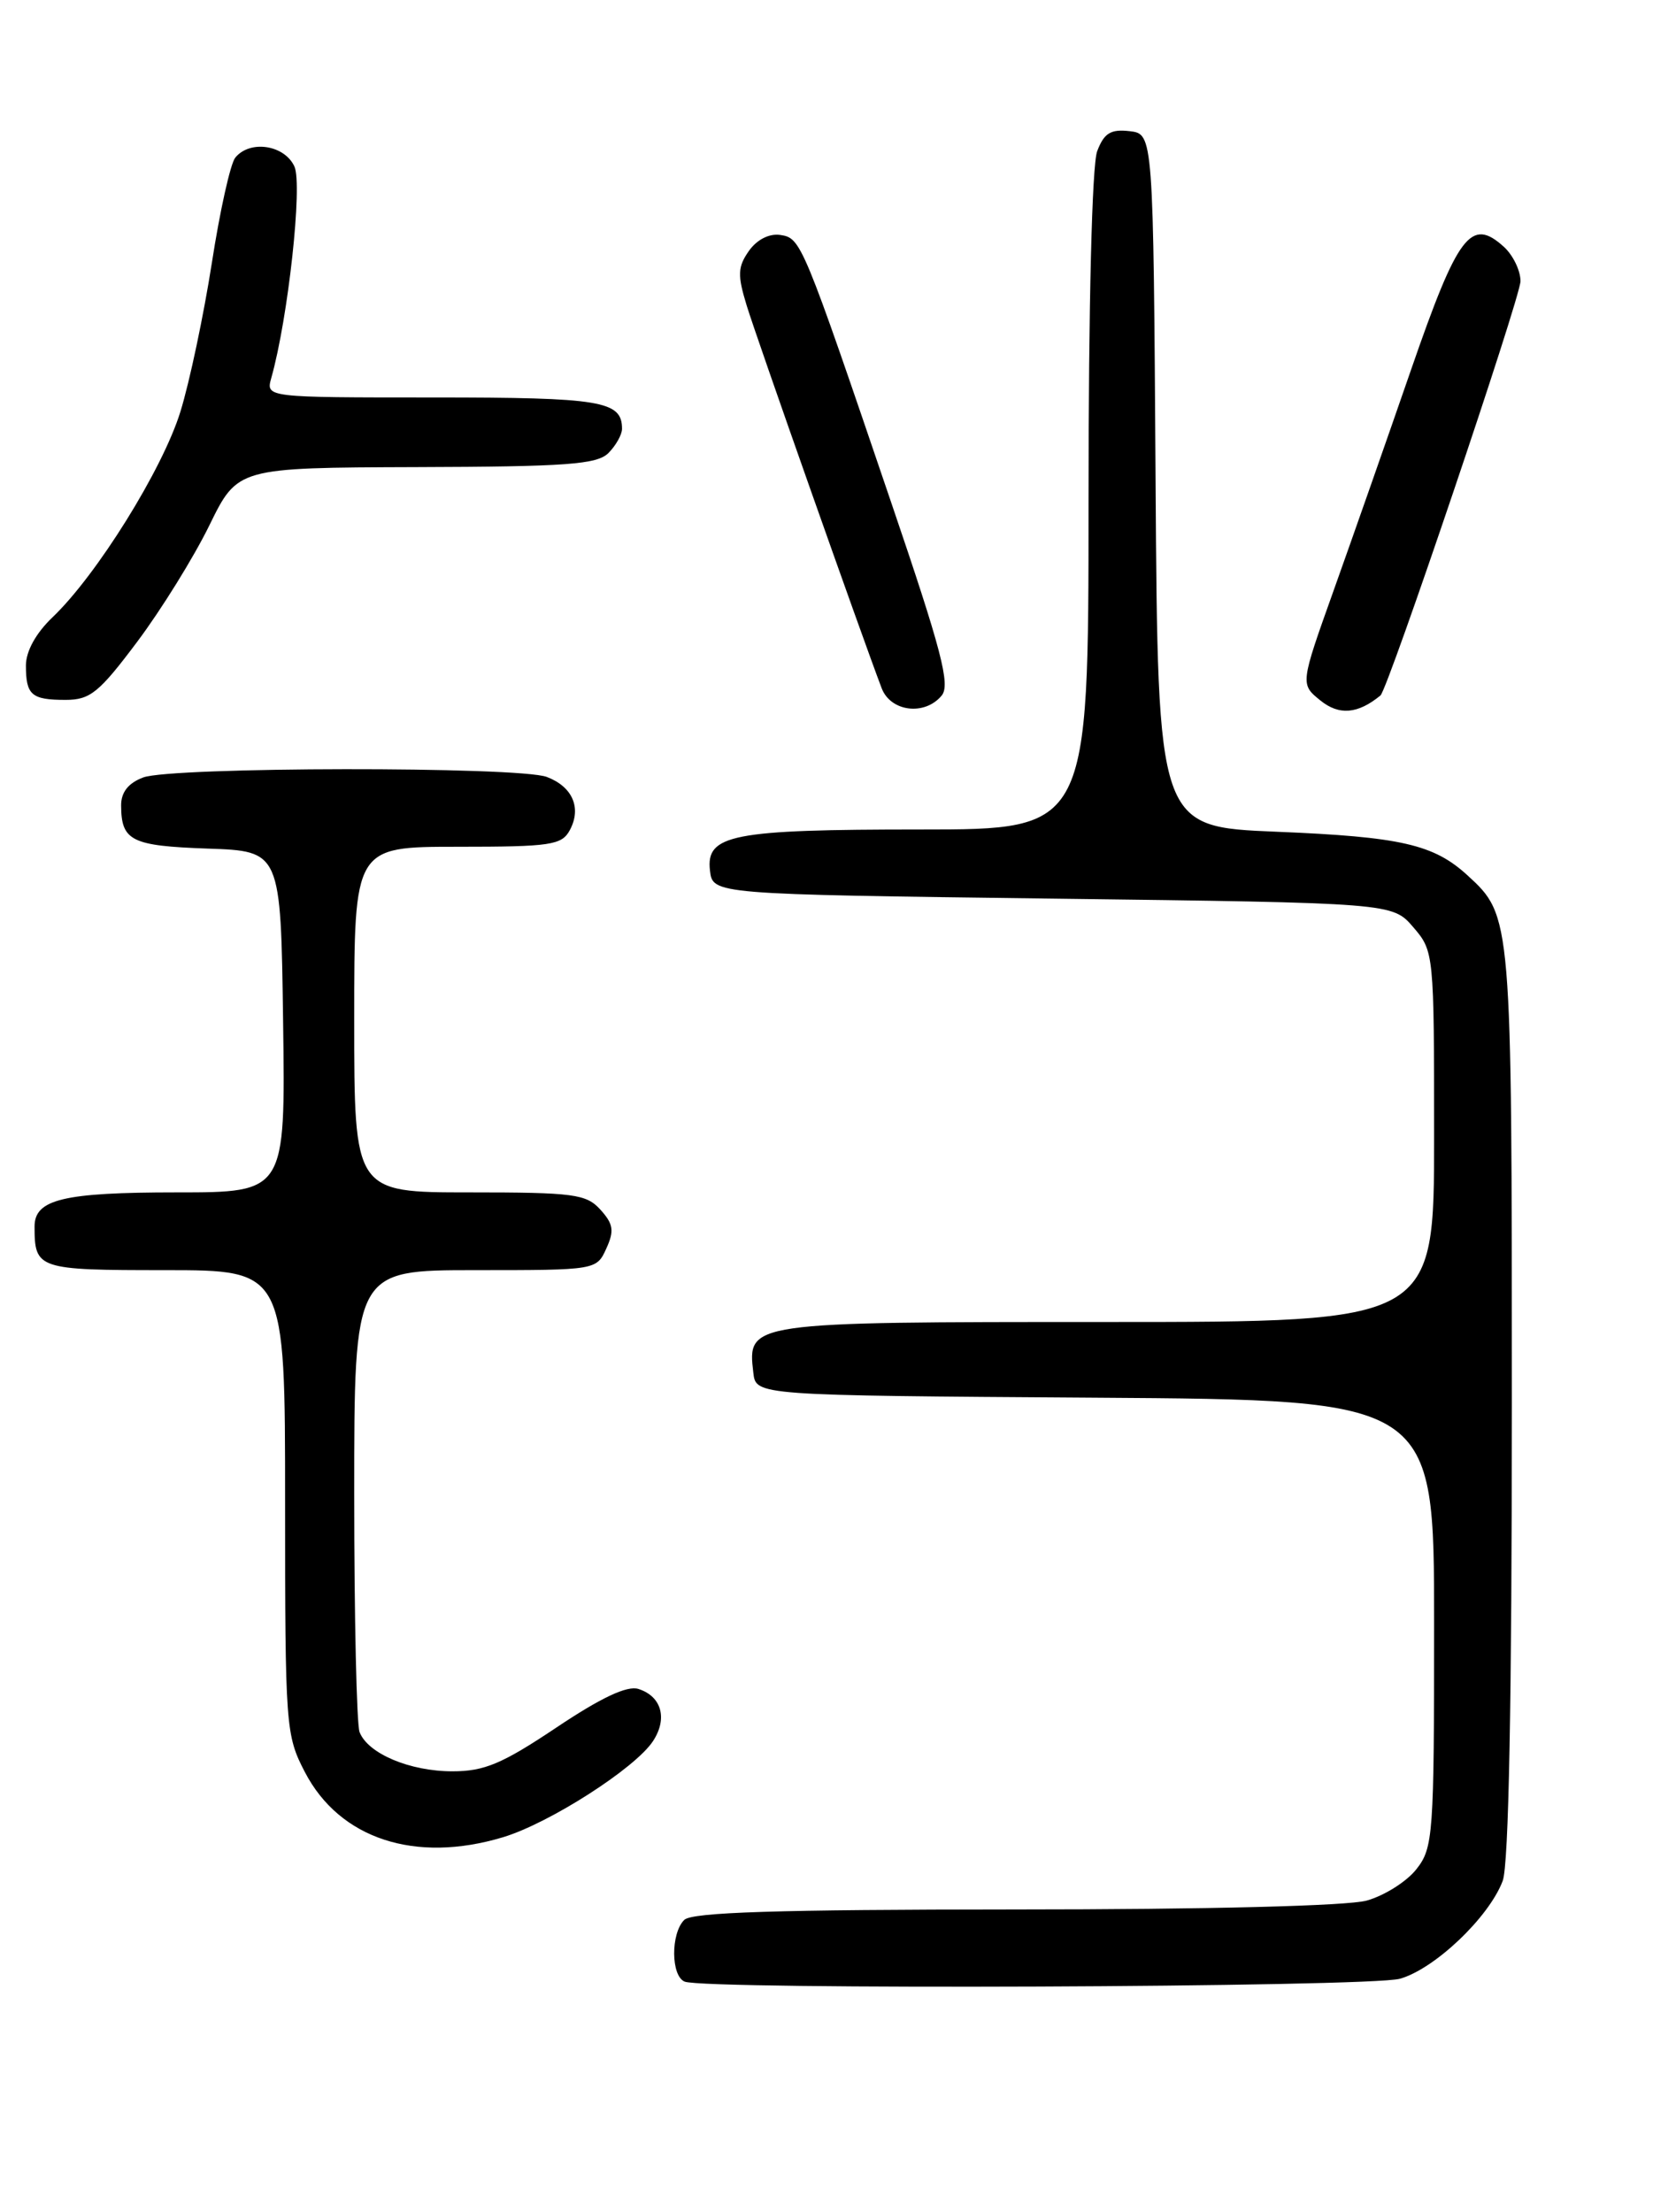 <?xml version="1.0" encoding="UTF-8" standalone="no"?>
<!DOCTYPE svg PUBLIC "-//W3C//DTD SVG 1.1//EN" "http://www.w3.org/Graphics/SVG/1.1/DTD/svg11.dtd" >
<svg xmlns="http://www.w3.org/2000/svg" xmlns:xlink="http://www.w3.org/1999/xlink" version="1.1" viewBox="0 0 194 256">
 <g >
 <path fill="currentColor"
d=" M 162.03 229.01 C 166.05 227.89 172.36 221.89 173.94 217.68 C 174.64 215.83 175.00 196.91 175.00 162.40 C 175.00 106.12 174.99 106.01 169.88 101.32 C 165.96 97.72 162.16 96.85 147.76 96.26 C 134.02 95.70 134.02 95.70 133.76 55.60 C 133.50 15.50 133.50 15.50 130.75 15.18 C 128.56 14.93 127.80 15.40 127.00 17.50 C 126.40 19.09 126.00 35.18 126.00 58.07 C 126.00 96.00 126.00 96.00 106.57 96.00 C 84.71 96.00 81.70 96.59 82.18 100.75 C 82.50 103.50 82.50 103.50 121.84 104.00 C 161.18 104.50 161.18 104.50 163.59 107.31 C 165.98 110.08 166.00 110.33 166.00 131.56 C 166.00 153.00 166.00 153.00 128.07 153.00 C 86.50 153.00 86.51 153.00 87.20 158.88 C 87.50 161.50 87.50 161.50 126.75 161.76 C 166.00 162.02 166.00 162.02 166.00 187.88 C 166.00 212.41 165.90 213.86 163.95 216.33 C 162.83 217.76 160.24 219.39 158.20 219.96 C 155.97 220.58 139.76 220.99 117.45 220.99 C 89.97 221.00 80.09 221.31 79.20 222.20 C 77.62 223.78 77.66 228.69 79.25 229.34 C 81.65 230.31 158.47 230.00 162.03 229.01 Z  M 58.22 212.63 C 63.58 211.02 73.54 204.64 75.59 201.50 C 77.30 198.89 76.58 196.32 73.90 195.47 C 72.60 195.05 69.58 196.47 64.41 199.93 C 58.13 204.13 56.07 205.00 52.37 205.00 C 47.43 205.00 42.58 202.95 41.62 200.46 C 41.28 199.56 41.00 187.17 41.00 172.92 C 41.00 147.00 41.00 147.00 55.02 147.00 C 69.00 147.00 69.05 146.99 70.18 144.50 C 71.12 142.44 71.00 141.66 69.50 140.00 C 67.86 138.19 66.43 138.00 54.35 138.00 C 41.00 138.00 41.00 138.00 41.00 118.00 C 41.00 98.00 41.00 98.00 52.96 98.00 C 63.76 98.00 65.03 97.81 65.96 96.07 C 67.34 93.50 66.27 91.05 63.30 89.92 C 60.06 88.69 19.83 88.74 16.57 89.98 C 14.84 90.63 14.01 91.70 14.02 93.23 C 14.04 97.32 15.21 97.90 24.03 98.21 C 32.50 98.50 32.50 98.50 32.77 118.25 C 33.04 138.00 33.04 138.00 20.46 138.00 C 7.33 138.00 4.00 138.80 4.00 141.95 C 4.00 146.88 4.36 147.00 19.11 147.00 C 33.00 147.00 33.00 147.00 33.00 173.84 C 33.00 199.88 33.07 200.82 35.29 205.09 C 39.31 212.82 48.06 215.69 58.22 212.63 Z  M 159.79 80.49 C 160.66 79.78 176.00 34.41 176.00 32.54 C 176.00 31.31 175.13 29.52 174.07 28.56 C 170.27 25.12 168.76 27.11 163.35 42.74 C 160.54 50.86 156.50 62.38 154.37 68.34 C 150.50 79.18 150.50 79.18 152.84 81.07 C 155.00 82.82 157.17 82.64 159.79 80.49 Z  M 109.00 80.50 C 110.03 79.26 108.99 75.28 103.19 58.25 C 92.85 27.85 92.73 27.55 90.30 27.19 C 89.02 27.01 87.60 27.74 86.68 29.05 C 85.39 30.89 85.35 31.84 86.43 35.36 C 87.54 39.01 99.68 73.40 102.05 79.64 C 103.09 82.38 107.04 82.87 109.00 80.50 Z  M 15.90 74.25 C 18.68 70.54 22.43 64.49 24.23 60.81 C 27.50 54.13 27.50 54.13 48.18 54.06 C 65.59 54.01 69.11 53.75 70.43 52.43 C 71.29 51.56 72.00 50.30 72.00 49.63 C 72.00 46.40 69.62 46.00 50.18 46.00 C 30.77 46.00 30.77 46.00 31.40 43.75 C 33.35 36.85 35.04 21.39 34.08 19.27 C 32.93 16.76 28.92 16.16 27.23 18.25 C 26.67 18.94 25.45 24.42 24.52 30.44 C 23.58 36.46 21.95 44.20 20.88 47.65 C 18.83 54.30 11.20 66.56 6.08 71.44 C 4.16 73.27 3.00 75.37 3.00 77.02 C 3.00 80.44 3.64 81.00 7.59 81.00 C 10.44 81.00 11.47 80.16 15.90 74.25 Z "/>
</g>
</svg>